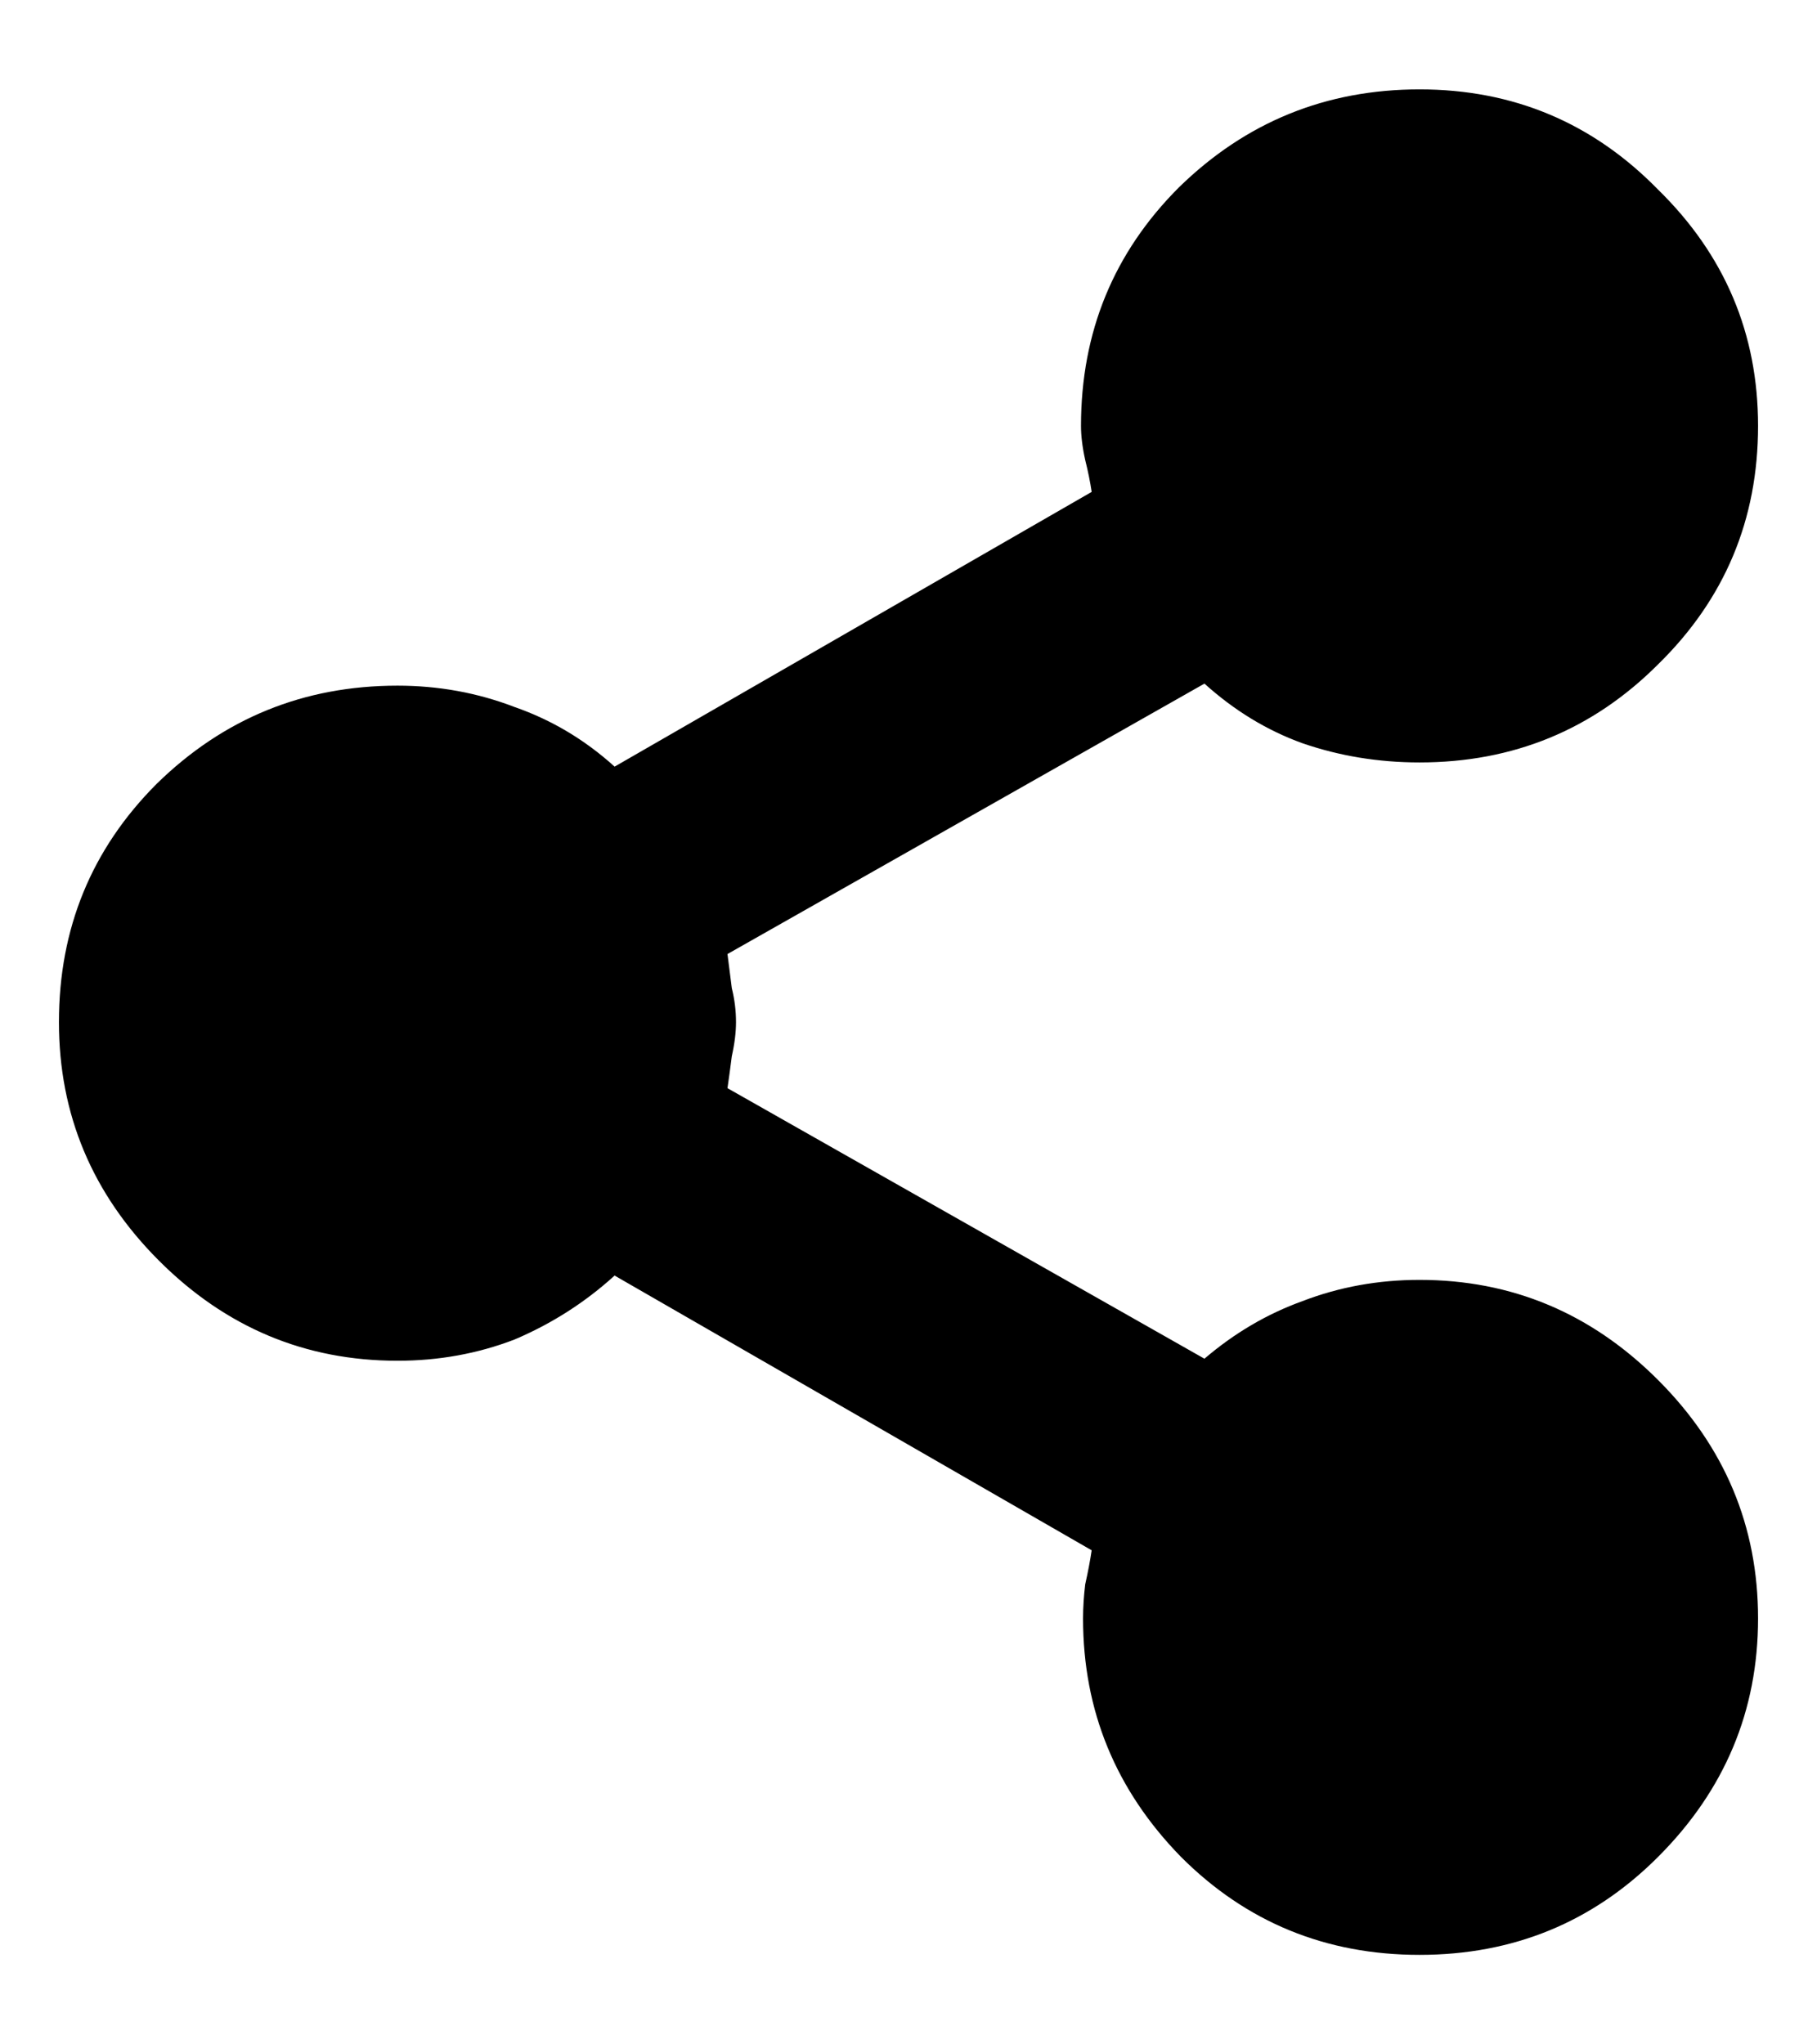 <svg width="16" height="18" viewBox="0 0 16 18" fill="none" xmlns="http://www.w3.org/2000/svg">
<path d="M12.5 17.212C11.675 17.212 10.975 16.925 10.4 16.35C9.825 15.762 9.537 15.062 9.537 14.25C9.537 14.15 9.544 14.05 9.556 13.95C9.581 13.838 9.6 13.738 9.613 13.65L5.412 11.231C5.15 11.469 4.856 11.656 4.531 11.794C4.206 11.919 3.862 11.981 3.5 11.981C2.688 11.981 1.988 11.688 1.4 11.1C0.812 10.512 0.519 9.812 0.519 9C0.519 8.175 0.806 7.475 1.381 6.9C1.969 6.325 2.675 6.037 3.5 6.037C3.862 6.037 4.206 6.1 4.531 6.225C4.856 6.338 5.15 6.513 5.412 6.75L9.613 4.331C9.6 4.244 9.581 4.15 9.556 4.05C9.531 3.938 9.519 3.837 9.519 3.75C9.519 2.925 9.806 2.225 10.381 1.65C10.969 1.075 11.675 0.787 12.5 0.787C13.325 0.787 14.025 1.081 14.6 1.669C15.188 2.244 15.481 2.938 15.481 3.75C15.481 4.575 15.188 5.275 14.6 5.85C14.025 6.425 13.325 6.713 12.5 6.713C12.137 6.713 11.794 6.656 11.469 6.544C11.156 6.431 10.869 6.256 10.606 6.019L6.406 8.4C6.419 8.5 6.431 8.6 6.444 8.7C6.469 8.8 6.481 8.9 6.481 9C6.481 9.088 6.469 9.188 6.444 9.3C6.431 9.4 6.419 9.494 6.406 9.581L10.606 11.963C10.869 11.738 11.156 11.569 11.469 11.456C11.794 11.331 12.137 11.269 12.5 11.269C13.312 11.269 14.012 11.562 14.6 12.15C15.188 12.738 15.481 13.438 15.481 14.25C15.481 15.062 15.188 15.762 14.6 16.35C14.025 16.925 13.325 17.212 12.5 17.212Z" fill="currentColor"/>
</svg>
